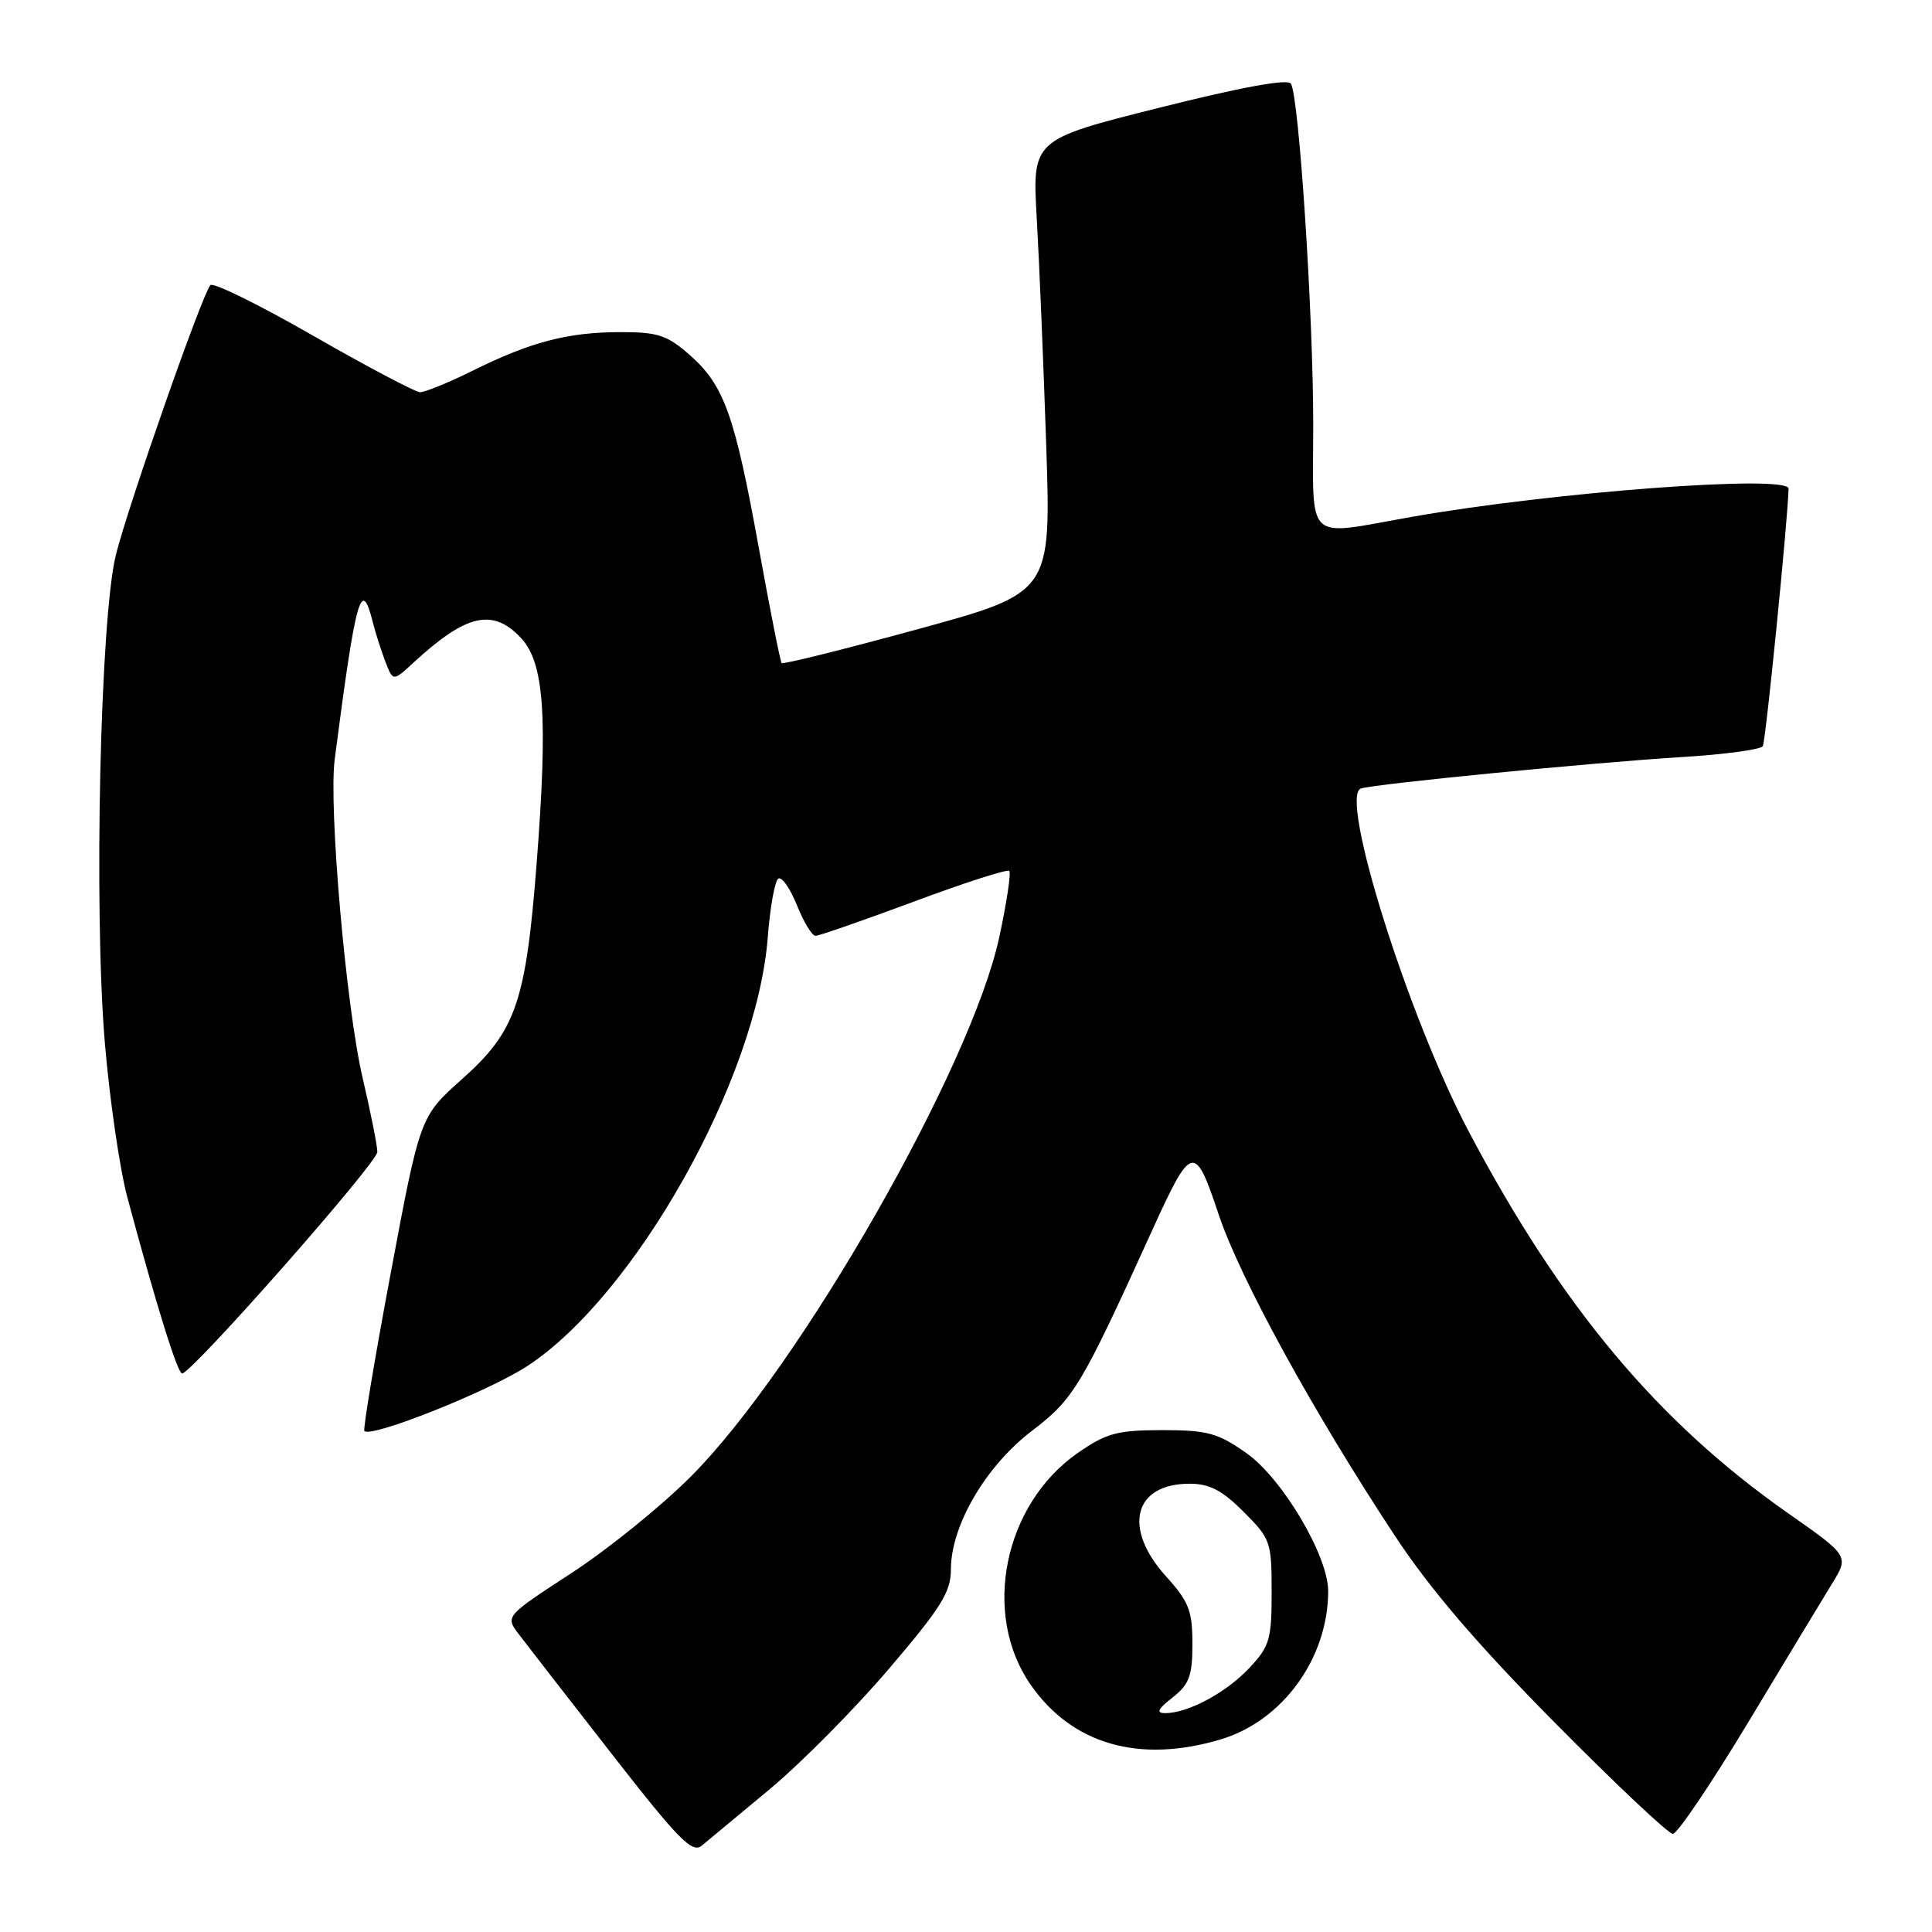 <?xml version="1.0" encoding="UTF-8" standalone="no"?>
<!DOCTYPE svg PUBLIC "-//W3C//DTD SVG 1.1//EN" "http://www.w3.org/Graphics/SVG/1.1/DTD/svg11.dtd" >
<svg xmlns="http://www.w3.org/2000/svg" xmlns:xlink="http://www.w3.org/1999/xlink" version="1.1" viewBox="0 0 256 256">
 <g >
 <path fill="currentColor"
d=" M 102.00 237.07 C 106.12 233.64 113.21 226.49 117.75 221.17 C 124.72 213.00 126.00 210.95 126.00 207.95 C 126.00 202.16 130.59 194.30 136.69 189.63 C 142.30 185.34 143.21 183.82 152.57 163.24 C 157.90 151.51 158.30 151.40 161.46 160.87 C 164.28 169.34 174.00 187.08 184.83 203.50 C 189.47 210.54 195.74 217.87 206.01 228.25 C 214.03 236.36 221.08 243.00 221.66 243.00 C 222.25 243.00 226.73 236.37 231.62 228.26 C 236.50 220.16 241.51 211.87 242.75 209.85 C 245.01 206.17 245.01 206.17 236.93 200.51 C 219.66 188.41 206.89 173.15 194.62 149.94 C 186.59 134.74 177.39 105.47 180.33 104.48 C 182.11 103.88 211.17 101.03 222.78 100.32 C 228.44 99.98 233.30 99.32 233.58 98.87 C 233.97 98.24 236.92 68.65 236.99 64.75 C 237.02 62.85 205.71 65.19 187.00 68.50 C 172.72 71.02 174.00 72.22 174.01 56.25 C 174.01 41.67 172.13 12.82 171.05 11.08 C 170.64 10.42 164.49 11.54 153.59 14.28 C 136.77 18.50 136.77 18.50 137.38 29.00 C 137.71 34.78 138.27 48.28 138.63 59.02 C 139.28 78.54 139.28 78.54 121.58 83.38 C 111.85 86.04 103.74 88.06 103.57 87.86 C 103.39 87.66 102.03 80.78 100.54 72.56 C 97.34 54.92 95.95 51.04 91.36 47.01 C 88.40 44.41 87.15 44.00 82.22 44.01 C 75.28 44.01 70.36 45.29 62.65 49.11 C 59.43 50.70 56.28 51.99 55.65 51.97 C 55.02 51.95 48.66 48.59 41.52 44.50 C 34.39 40.40 28.25 37.38 27.88 37.78 C 26.81 38.92 17.03 66.85 15.36 73.50 C 13.29 81.78 12.41 120.40 13.89 138.14 C 14.52 145.64 15.86 154.86 16.87 158.64 C 20.67 172.81 23.52 181.99 24.13 181.99 C 25.38 182.01 50.00 154.08 50.00 152.64 C 50.00 151.82 49.12 147.41 48.05 142.83 C 45.86 133.50 43.53 106.92 44.35 100.61 C 47.16 78.96 47.88 76.39 49.40 82.45 C 49.74 83.80 50.48 86.13 51.04 87.61 C 52.07 90.31 52.07 90.31 54.78 87.81 C 61.79 81.35 65.29 80.55 69.03 84.53 C 72.11 87.81 72.61 94.92 71.12 114.25 C 69.69 132.77 68.37 136.62 61.23 142.98 C 55.66 147.95 55.66 147.95 51.79 168.60 C 49.66 179.96 48.08 189.42 48.28 189.62 C 49.21 190.54 64.55 184.44 69.76 181.08 C 84.08 171.82 100.28 143.02 101.73 124.22 C 102.04 120.21 102.67 116.70 103.13 116.42 C 103.60 116.13 104.70 117.72 105.60 119.95 C 106.49 122.18 107.60 124.00 108.06 124.00 C 108.53 124.00 114.39 121.96 121.09 119.47 C 127.79 116.97 133.48 115.14 133.73 115.40 C 133.99 115.65 133.39 119.61 132.41 124.18 C 128.69 141.43 106.01 181.12 91.58 195.61 C 87.69 199.52 80.55 205.30 75.72 208.44 C 66.95 214.16 66.95 214.16 68.72 216.51 C 69.70 217.80 75.22 224.92 81.00 232.33 C 89.93 243.79 91.72 245.62 93.00 244.55 C 93.83 243.86 97.88 240.49 102.00 237.07 Z  M 161.71 230.49 C 169.94 228.05 175.98 219.74 175.99 210.84 C 176.00 206.16 169.91 195.89 165.15 192.54 C 161.35 189.87 159.99 189.50 153.99 189.50 C 148.03 189.51 146.61 189.89 142.83 192.51 C 133.01 199.32 130.04 213.85 136.56 223.23 C 142.05 231.13 150.93 233.70 161.71 230.49 Z  M 155.37 224.93 C 157.59 223.18 158.00 222.07 158.00 217.80 C 158.00 213.42 157.53 212.22 154.50 208.87 C 148.72 202.47 150.22 196.60 157.63 196.60 C 160.26 196.60 161.94 197.47 164.78 200.32 C 168.36 203.89 168.50 204.30 168.50 210.95 C 168.50 217.26 168.24 218.15 165.50 221.06 C 162.45 224.30 157.41 227.00 154.40 227.00 C 153.15 227.00 153.40 226.47 155.37 224.93 Z "/>
</g>
</svg>